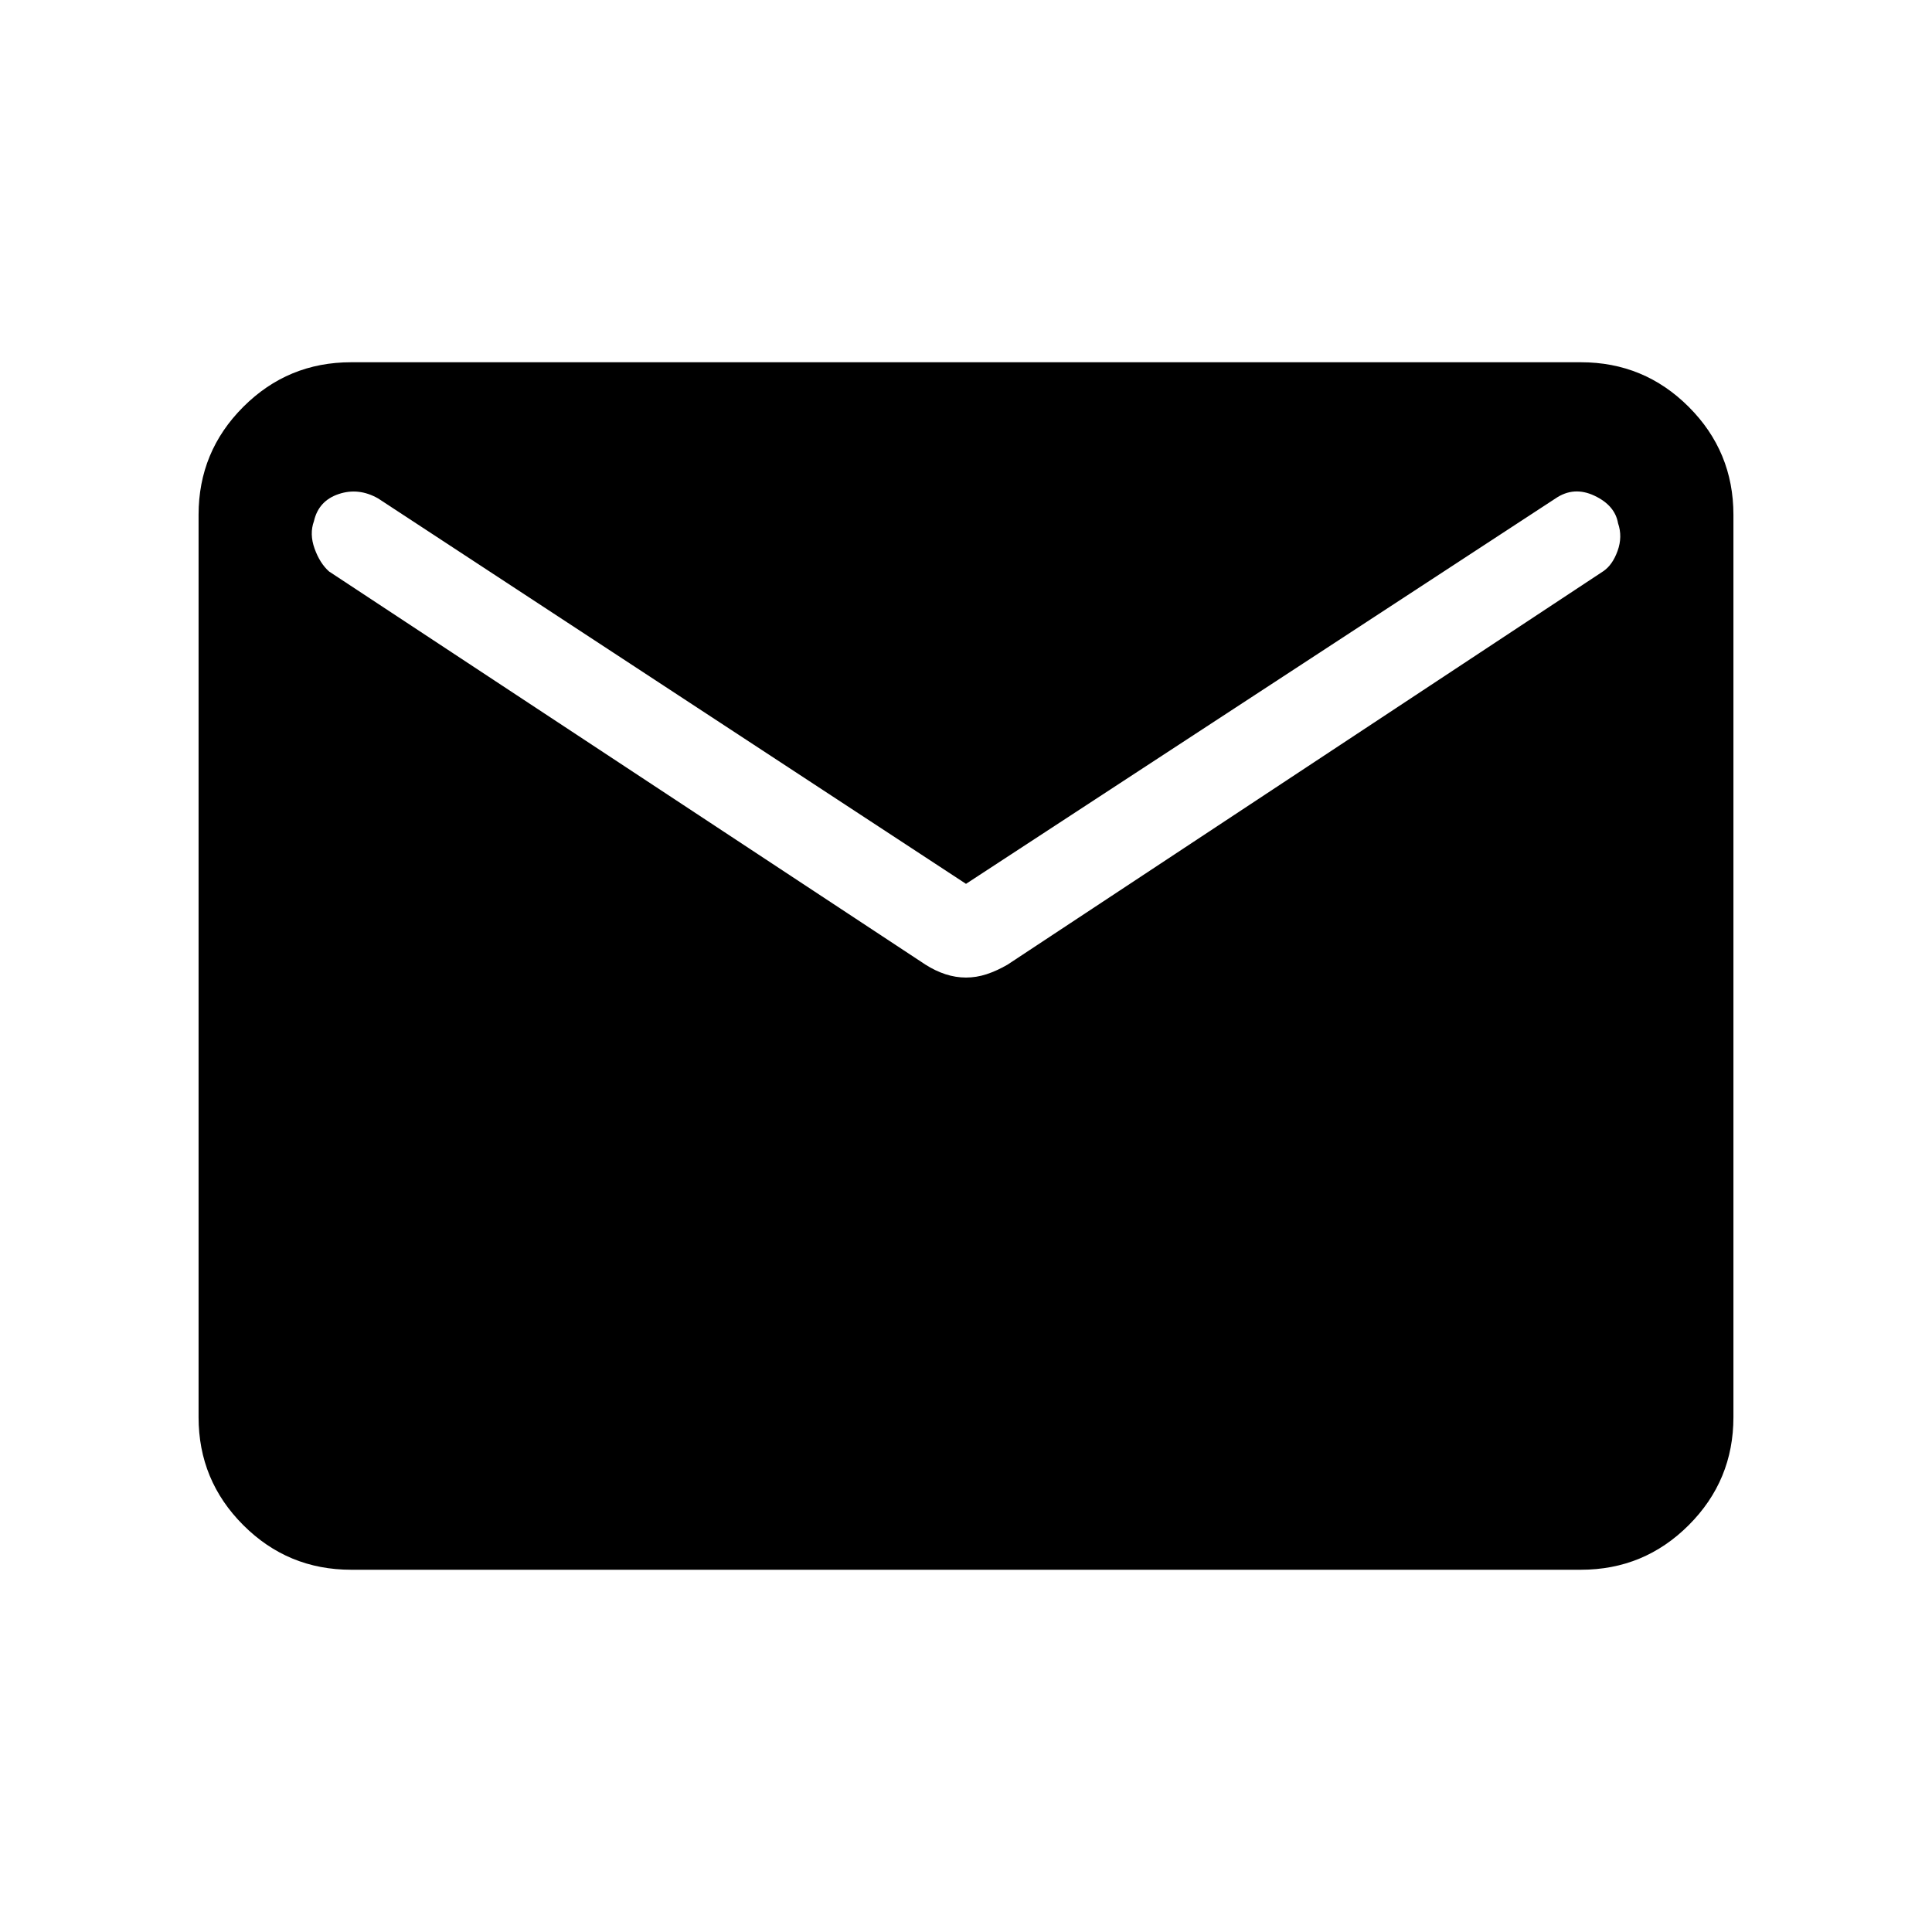 <svg xmlns="http://www.w3.org/2000/svg" height="40" viewBox="0 -960 960 960" width="40"><path d="M174.46-180q-31.42 0-53.6-22.19-22.19-22.19-22.19-53.6v-448.42q0-31.41 22.19-53.6Q143.04-780 174.46-780h611.08q31.42 0 53.6 22.19 22.19 22.19 22.19 53.6v448.42q0 31.41-22.19 53.6Q816.96-180 785.54-180H174.46ZM480-474.26q5.15 0 10.23-1.66 5.08-1.67 10.41-4.75l295.98-195.46q4.61-3.08 7.15-10.14 2.54-7.06.23-13.73-1.54-8.9-11.79-13.71-10.26-4.8-19.31 1.4L480-520.82 187.92-712.31q-9.72-5.54-19.66-2.19-9.95 3.35-12.26 13.45-2.31 6.36.31 13.64 2.61 7.28 7.18 11.36l296.38 195.38q4.82 3.08 9.9 4.75 5.08 1.66 10.23 1.66Z"/></svg>